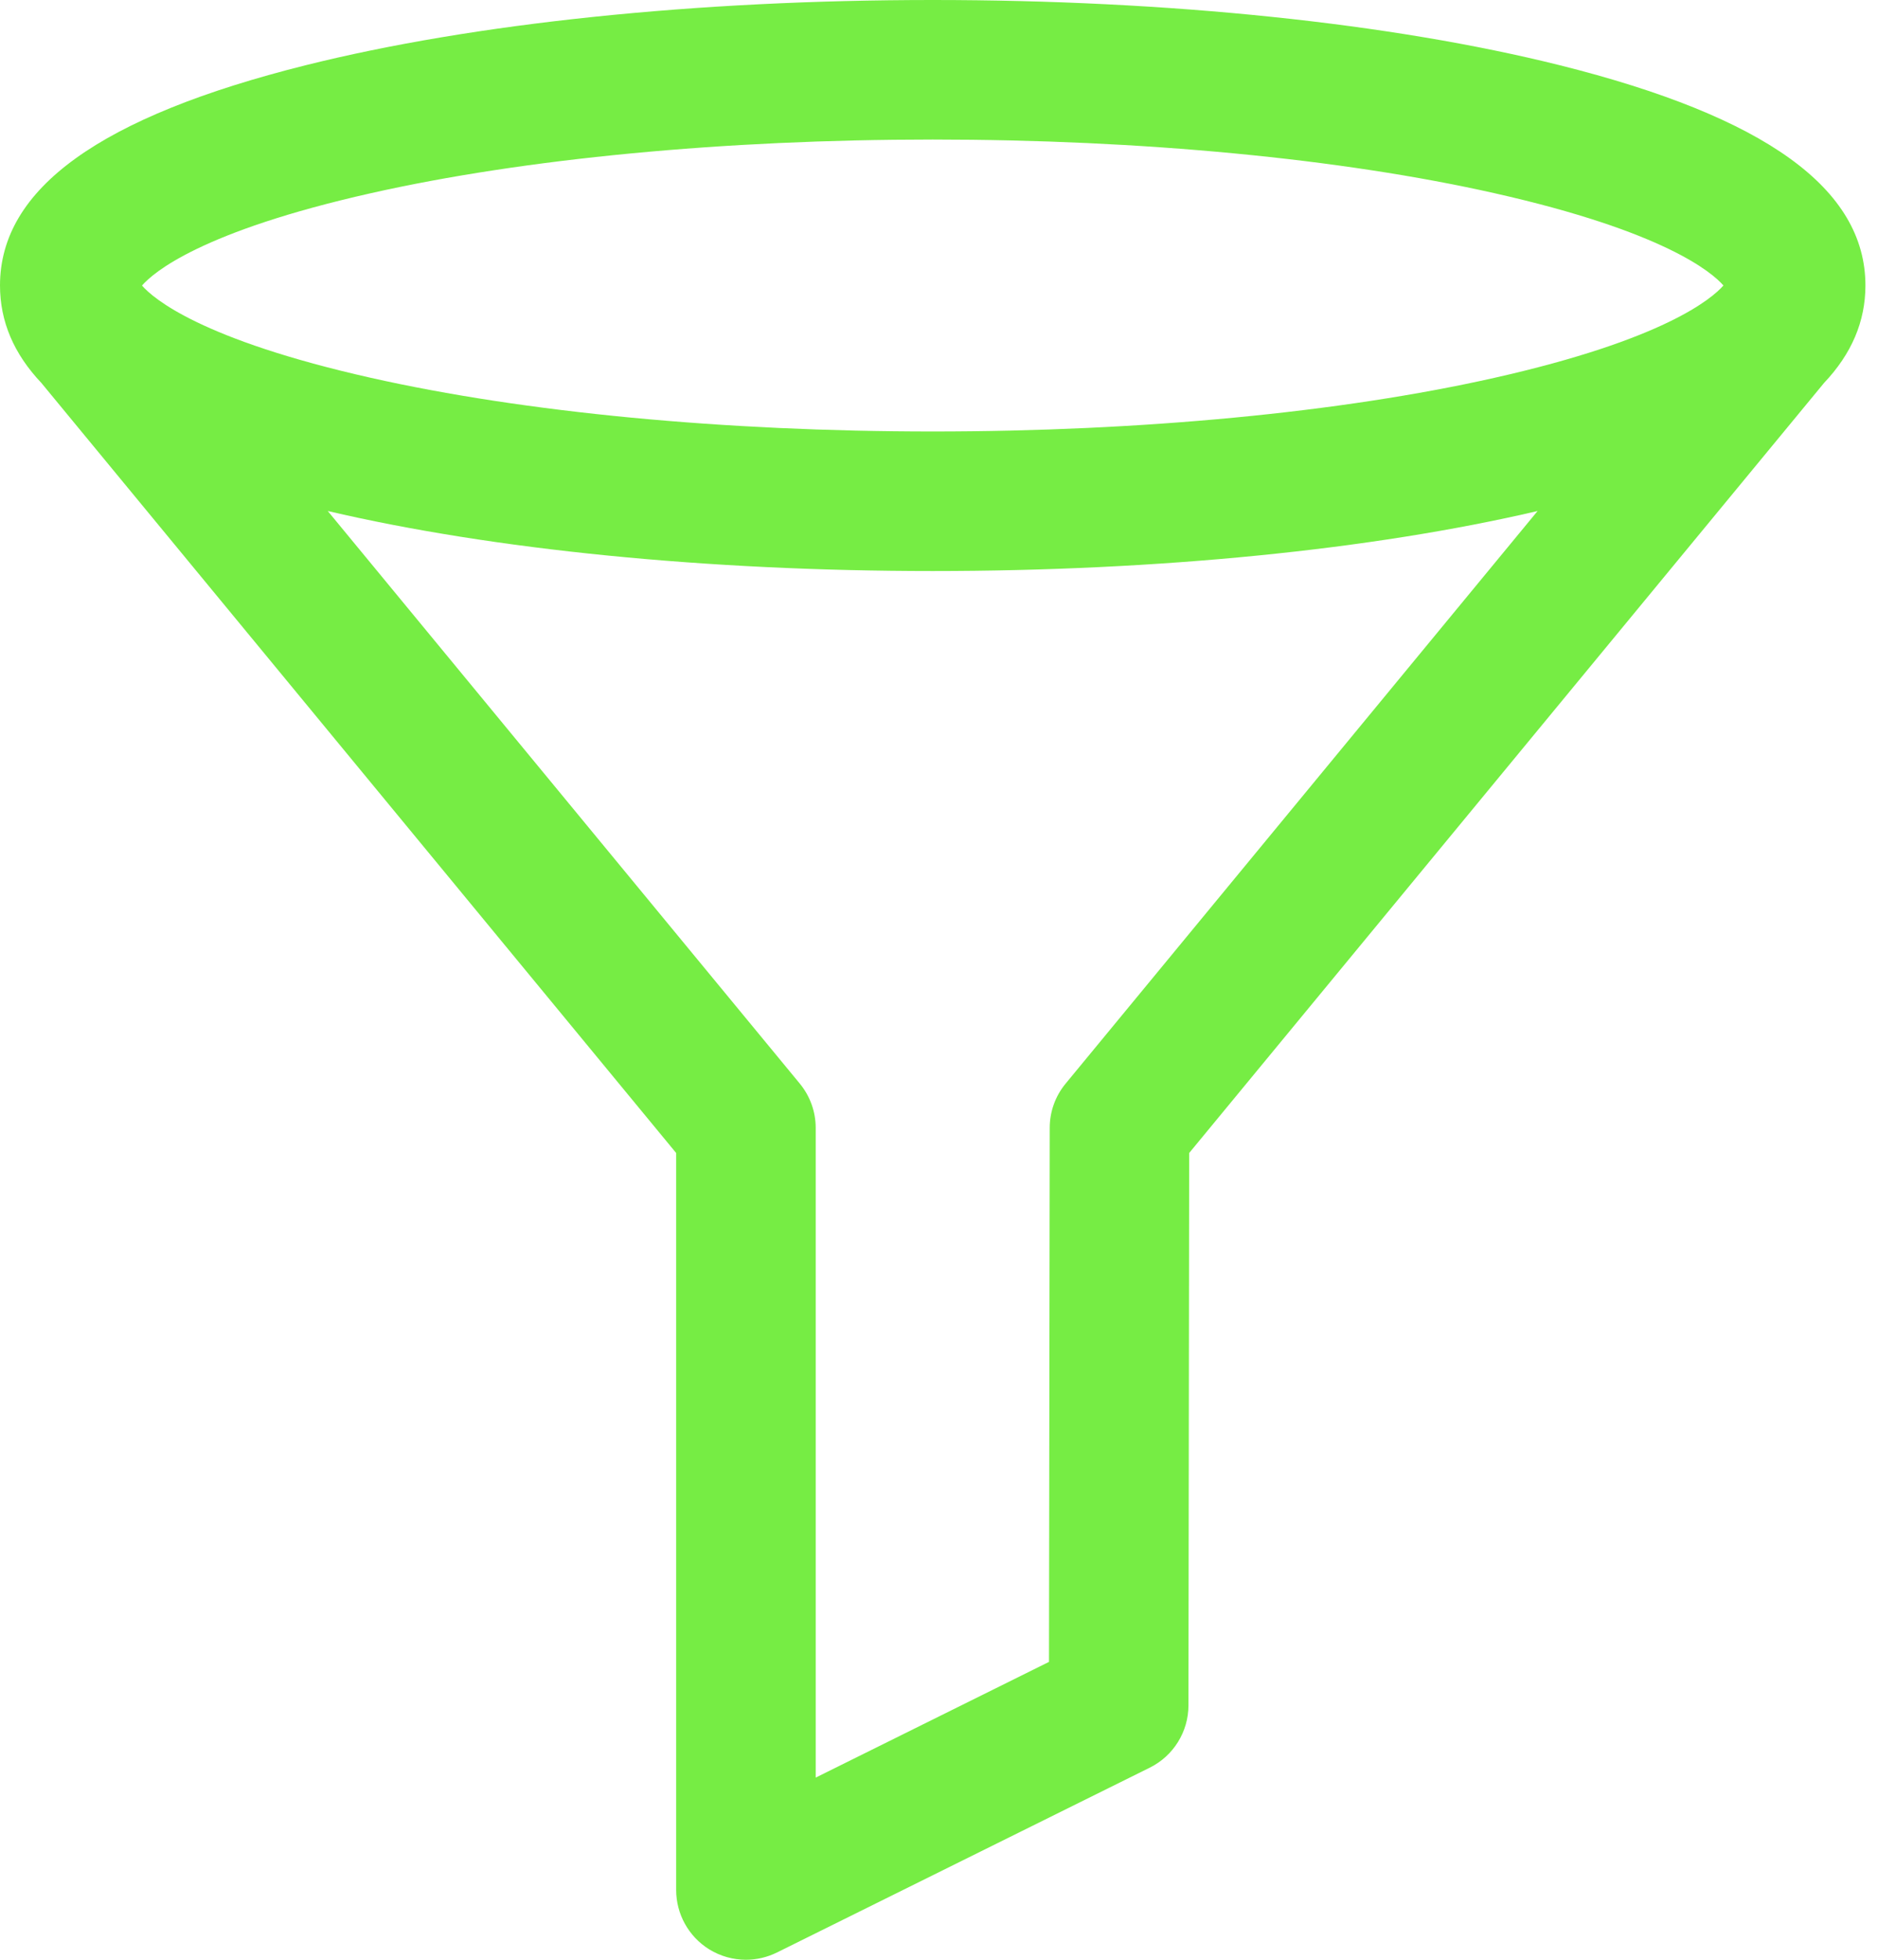 <svg width="23" height="24" viewBox="0 0 23 24" fill="none" xmlns="http://www.w3.org/2000/svg">
<path d="M22.846 3.496C22.846 2.311 21.622 1.429 19.103 0.799C17.041 0.284 14.314 0 11.423 0C8.532 0 5.805 0.284 3.743 0.799C1.224 1.429 0 2.311 0 3.496C0 3.935 0.168 4.332 0.507 4.69L8.281 14.12V23.145C8.281 23.441 8.434 23.716 8.685 23.872C8.823 23.957 8.979 24 9.136 24C9.265 24 9.395 23.97 9.515 23.911L14.08 21.648C14.371 21.504 14.555 21.208 14.555 20.884L14.564 14.12L22.339 4.69C22.678 4.332 22.846 3.935 22.846 3.496ZM4.542 2.366C6.425 1.942 8.869 1.709 11.423 1.709C13.977 1.709 16.421 1.942 18.303 2.366C20.382 2.834 20.967 3.336 21.107 3.496C20.967 3.656 20.382 4.159 18.303 4.627C16.421 5.051 13.977 5.284 11.423 5.284C8.869 5.284 6.425 5.051 4.542 4.627C2.463 4.159 1.879 3.657 1.739 3.497C1.879 3.336 2.463 2.834 4.542 2.366ZM13.051 13.27C12.925 13.422 12.856 13.614 12.856 13.812L12.847 20.352L9.99 21.769V13.813C9.99 13.615 9.921 13.423 9.795 13.27L4.014 6.258C6.041 6.732 8.657 6.993 11.423 6.993C14.189 6.993 16.804 6.732 18.831 6.258L13.051 13.27Z" fill="#76ED44"/>
</svg>
